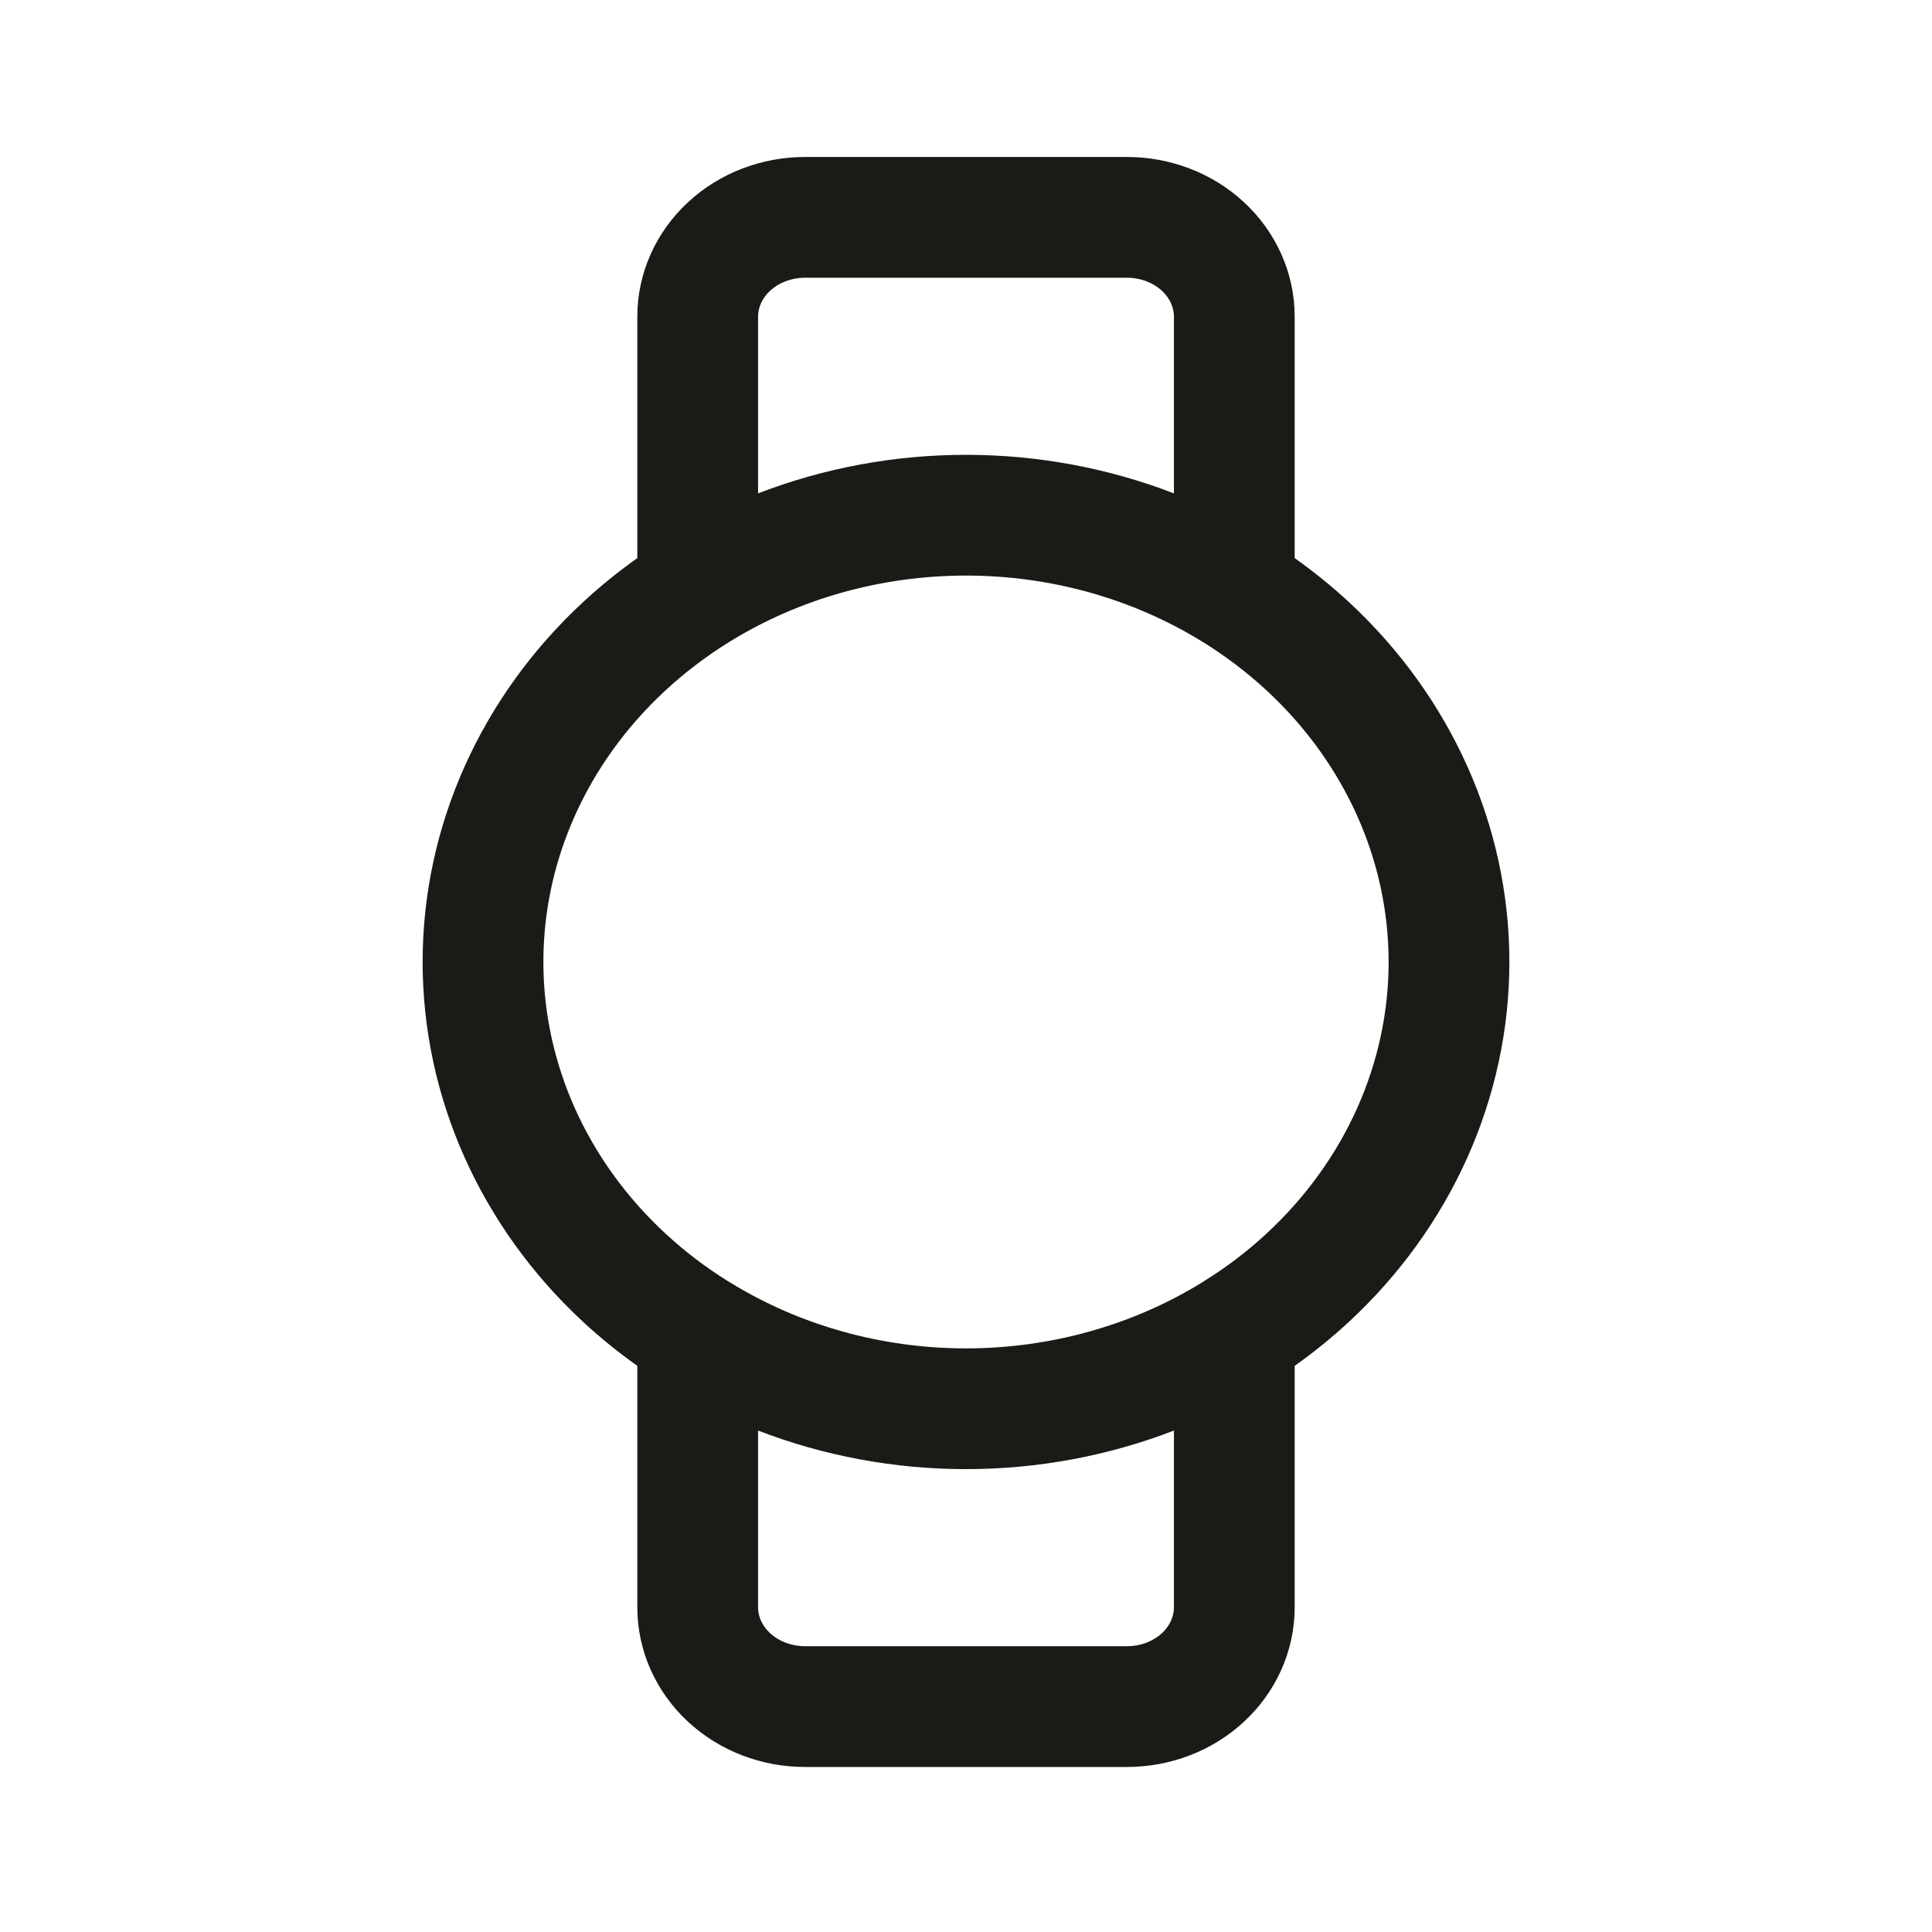 <svg width="24" height="24" viewBox="0 0 24 24" fill="none" xmlns="http://www.w3.org/2000/svg">
<path fill-rule="evenodd" clip-rule="evenodd" d="M10 3.45C9.827 3.45 9.672 3.514 9.566 3.612C9.463 3.708 9.417 3.825 9.417 3.933V6.129C10.23 5.815 11.107 5.65 12 5.65C12.893 5.65 13.77 5.815 14.583 6.129V3.933C14.583 3.825 14.537 3.708 14.434 3.612C14.328 3.514 14.173 3.45 14 3.45H10ZM16.083 6.933V3.933C16.083 3.388 15.848 2.877 15.452 2.511C15.058 2.146 14.534 1.95 14 1.95H10C9.466 1.95 8.942 2.146 8.548 2.511C8.152 2.877 7.917 3.388 7.917 3.933V6.933C7.683 7.099 7.459 7.28 7.248 7.475C5.977 8.651 5.25 10.259 5.25 11.95C5.25 13.64 5.977 15.249 7.248 16.425C7.459 16.62 7.683 16.801 7.917 16.967V19.967C7.917 20.512 8.152 21.023 8.548 21.389C8.942 21.754 9.466 21.95 10 21.95H14C14.534 21.95 15.058 21.754 15.452 21.389C15.848 21.023 16.083 20.512 16.083 19.967V16.967C16.317 16.801 16.541 16.62 16.752 16.425C18.023 15.249 18.75 13.64 18.75 11.95C18.75 10.259 18.023 8.651 16.752 7.475C16.541 7.28 16.317 7.099 16.083 6.933ZM14.919 7.961C14.933 7.97 14.946 7.978 14.96 7.986C15.236 8.159 15.495 8.356 15.733 8.576C16.712 9.482 17.25 10.697 17.25 11.95C17.25 13.203 16.712 14.418 15.733 15.324C15.496 15.544 15.237 15.741 14.96 15.913C14.946 15.921 14.932 15.93 14.919 15.939C14.065 16.462 13.051 16.75 12 16.75C10.949 16.75 9.936 16.462 9.082 15.939C9.068 15.93 9.054 15.921 9.039 15.913C8.763 15.741 8.504 15.544 8.267 15.324C7.288 14.418 6.75 13.203 6.75 11.95C6.75 10.697 7.288 9.482 8.267 8.576C8.505 8.356 8.764 8.159 9.04 7.986C9.054 7.978 9.067 7.97 9.081 7.961C9.935 7.438 10.948 7.15 12 7.15C13.052 7.15 14.065 7.438 14.919 7.961ZM9.417 17.771V19.967C9.417 20.075 9.463 20.192 9.566 20.288C9.672 20.386 9.827 20.45 10 20.45H14C14.173 20.45 14.328 20.386 14.434 20.288C14.537 20.192 14.583 20.075 14.583 19.967V17.771C13.77 18.085 12.893 18.25 12 18.25C11.107 18.25 10.23 18.085 9.417 17.771Z" fill="#1B1A16"/>
</svg>

